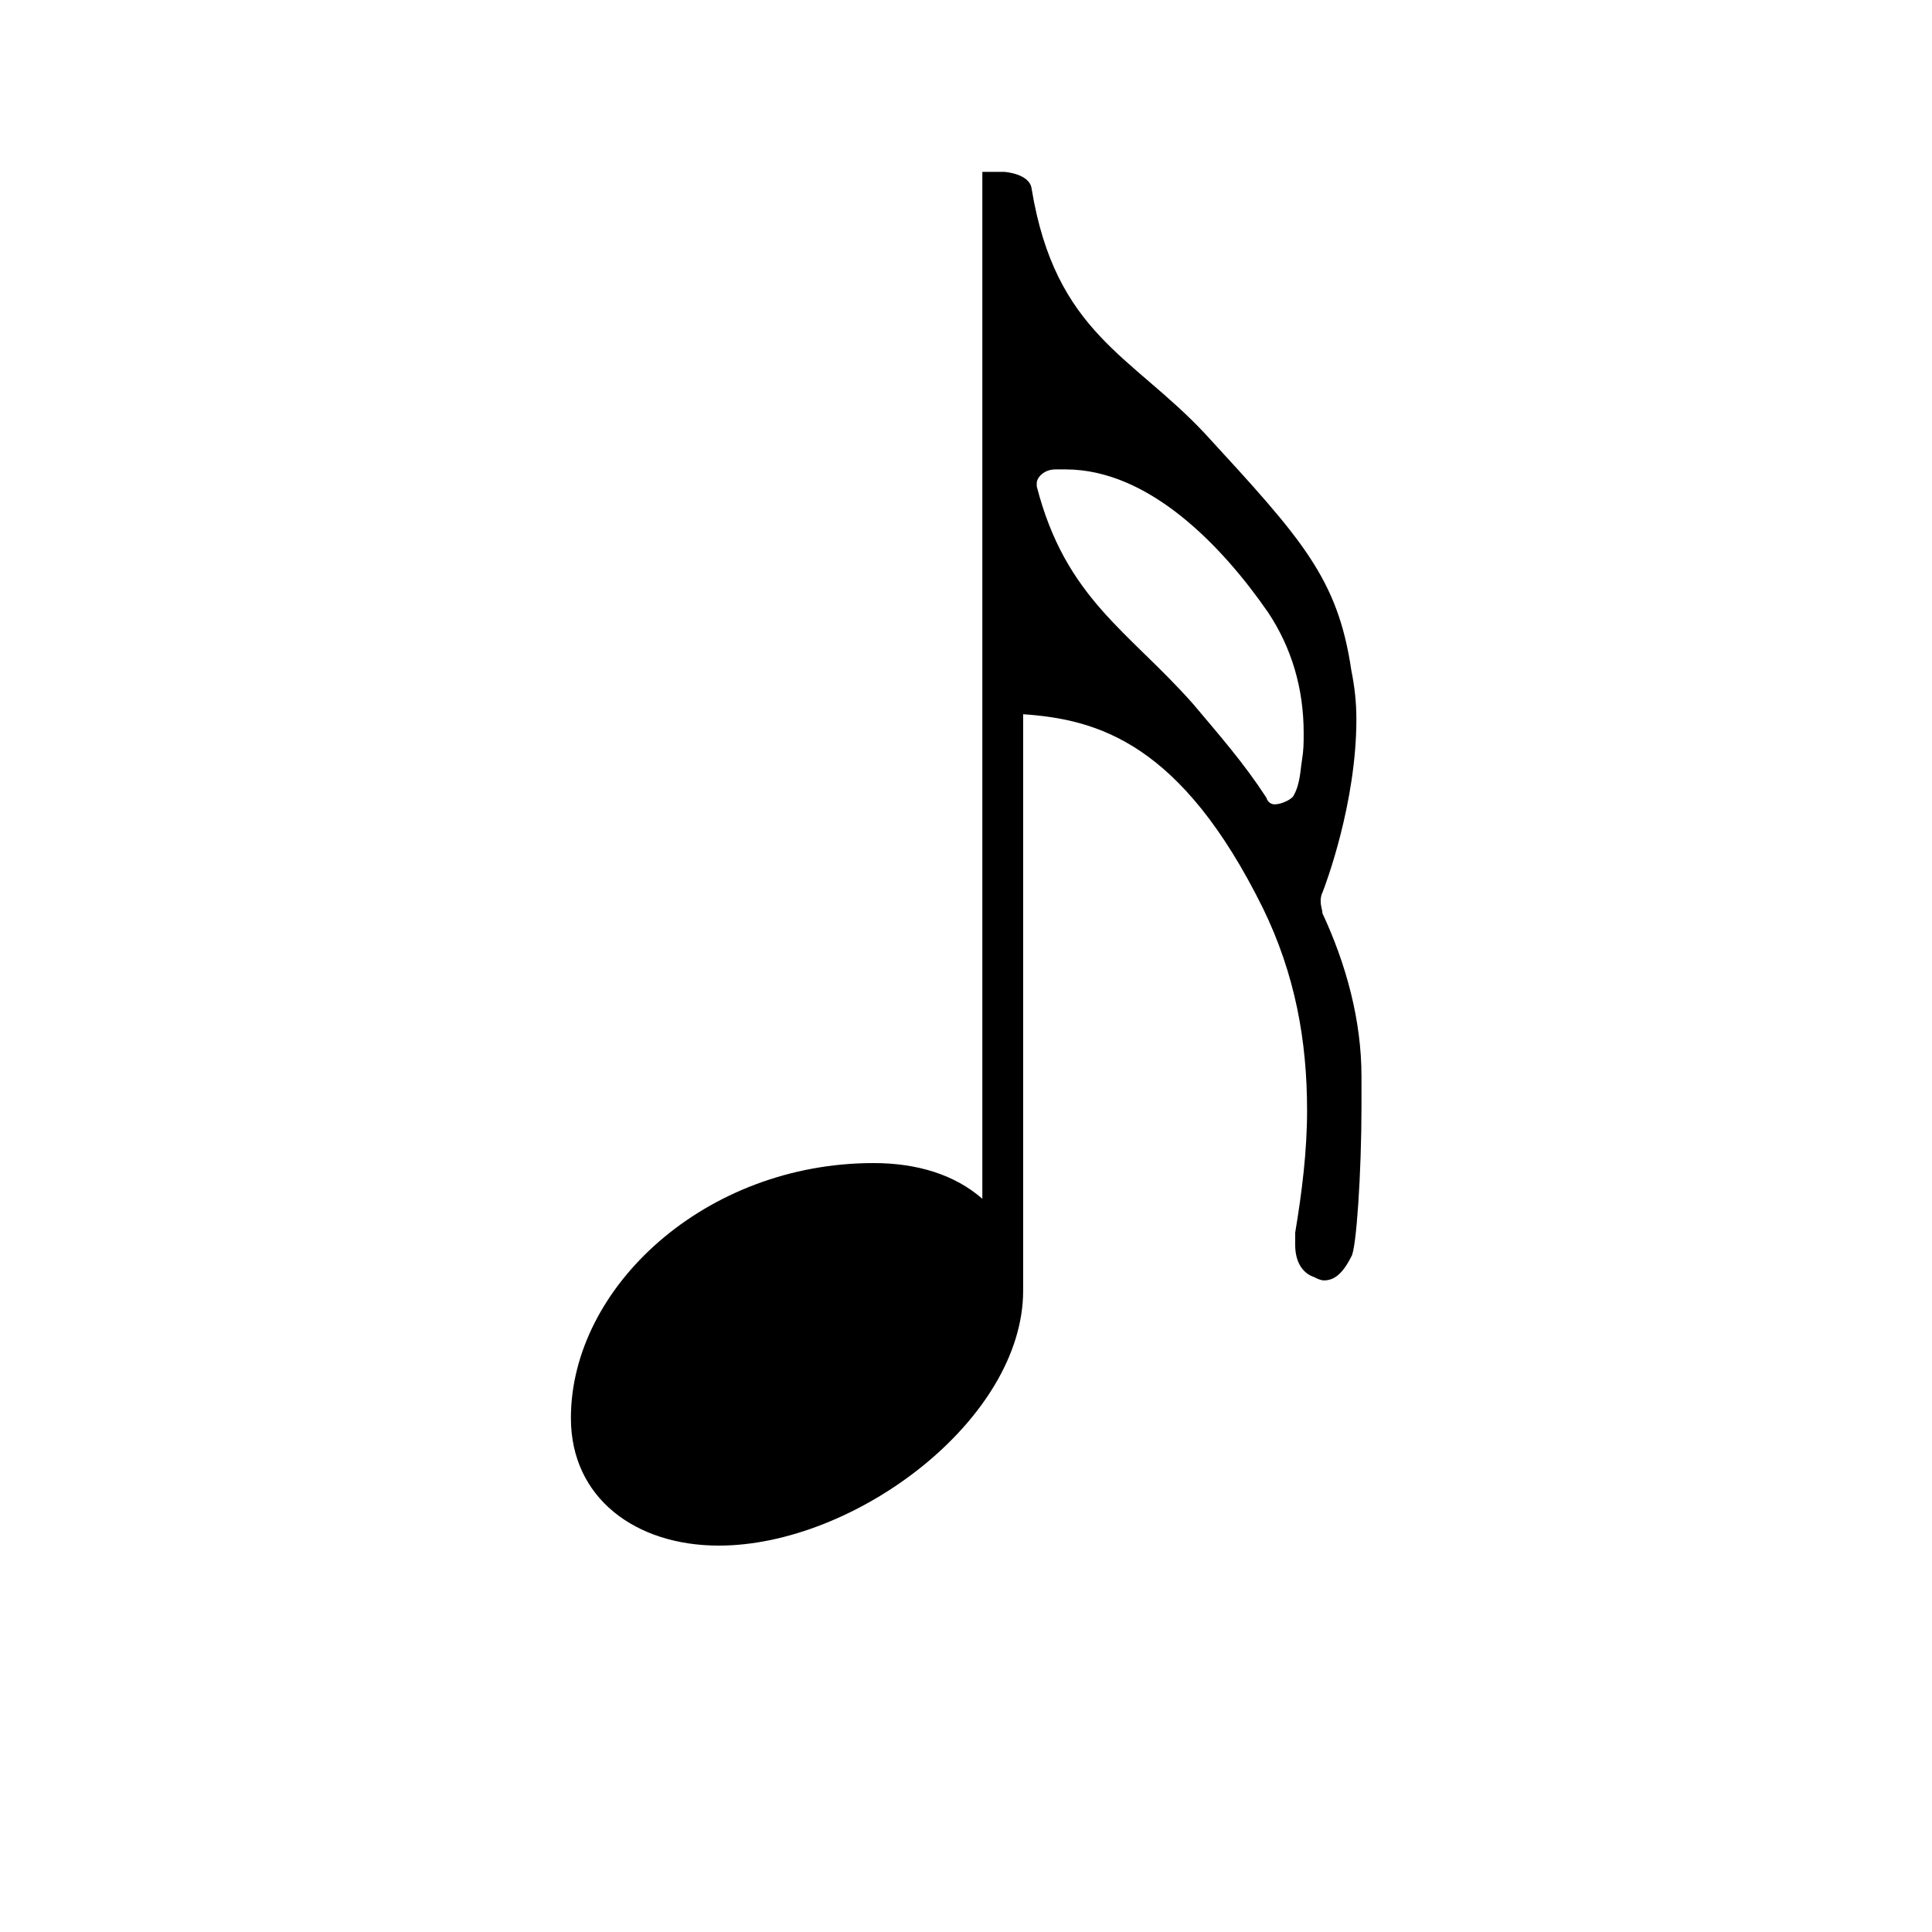 <?xml version="1.0" encoding="UTF-8" standalone="no"?>
<svg
   xmlns:dc="http://purl.org/dc/elements/1.1/"
   xmlns:cc="http://creativecommons.org/ns#"
   xmlns:rdf="http://www.w3.org/1999/02/22-rdf-syntax-ns#"
   xmlns:svg="http://www.w3.org/2000/svg"
   xmlns="http://www.w3.org/2000/svg"
   xmlns:sodipodi="http://sodipodi.sourceforge.net/DTD/sodipodi-0.dtd"
   xmlns:inkscape="http://www.inkscape.org/namespaces/inkscape"
   version="1.1"
   viewBox="0 -200 1000 1000"
   id="svg7022"
   inkscape:version="0.91 r13725"
   sodipodi:docname="1-16.svg">
  <defs
     id="defs7030" />
  <sodipodi:namedview
     pagecolor="#ffffff"
     bordercolor="#666666"
     borderopacity="1"
     objecttolerance="10"
     gridtolerance="10"
     guidetolerance="10"
     inkscape:pageopacity="0"
     inkscape:pageshadow="2"
     inkscape:window-width="1440"
     inkscape:window-height="852"
     id="namedview7028"
     showgrid="false"
     inkscape:zoom="0.236"
     inkscape:cx="324.15254"
     inkscape:cy="500"
     inkscape:window-x="1280"
     inkscape:window-y="0"
     inkscape:window-maximized="1"
     inkscape:current-layer="svg7022" />
  <g
     transform="matrix(0.88,0,0,-0.88,295.5,591.204)"
     id="g7024">
    <path
       d="m 442,362 c 14,-30 23,-63 23,-96 l 0,-18 c 0,-38 -3,-84 -6,-88 -5,-10 -10,-14 -16,-14 -2,0 -4,1 -6,2 -6,2 -11,8 -11,19 l 0,7 c 4,24 7,48 7,72 0,41 -7,80 -26,119 -48,97 -97,111 -141,114 l 0,-339 C 266,64 167,-10 87,-10 38,-10 0,18 0,65 c 0,77 79,150 178,150 26,0 48,-7 64,-21 l 0,286 0,0 0,318 13,0 c 0,0 15,-1 16,-10 14,-85 59,-98 102,-144 57,-62 78,-85 86,-139 2,-10 3,-19 3,-29 0,-49 -18,-97 -20,-102 -1,-2 -1,-4 -1,-5 0,-3 1,-5 1,-7 z m -12,90 c 1,6 1,10 1,16 0,26 -7,50 -21,71 -27,39 -70,84 -119,84 l -6,0 c -7,0 -11,-5 -11,-8 l 0,-2 c 17,-66 54,-85 92,-128 16,-19 30,-35 43,-55 1,-3 3,-4 5,-4 4,0 10,3 11,5 4,7 4,15 5,21 z"
       id="path7026"
       inkscape:connector-curvature="0"
       style="fill:currentColor" />
  </g>
</svg>
